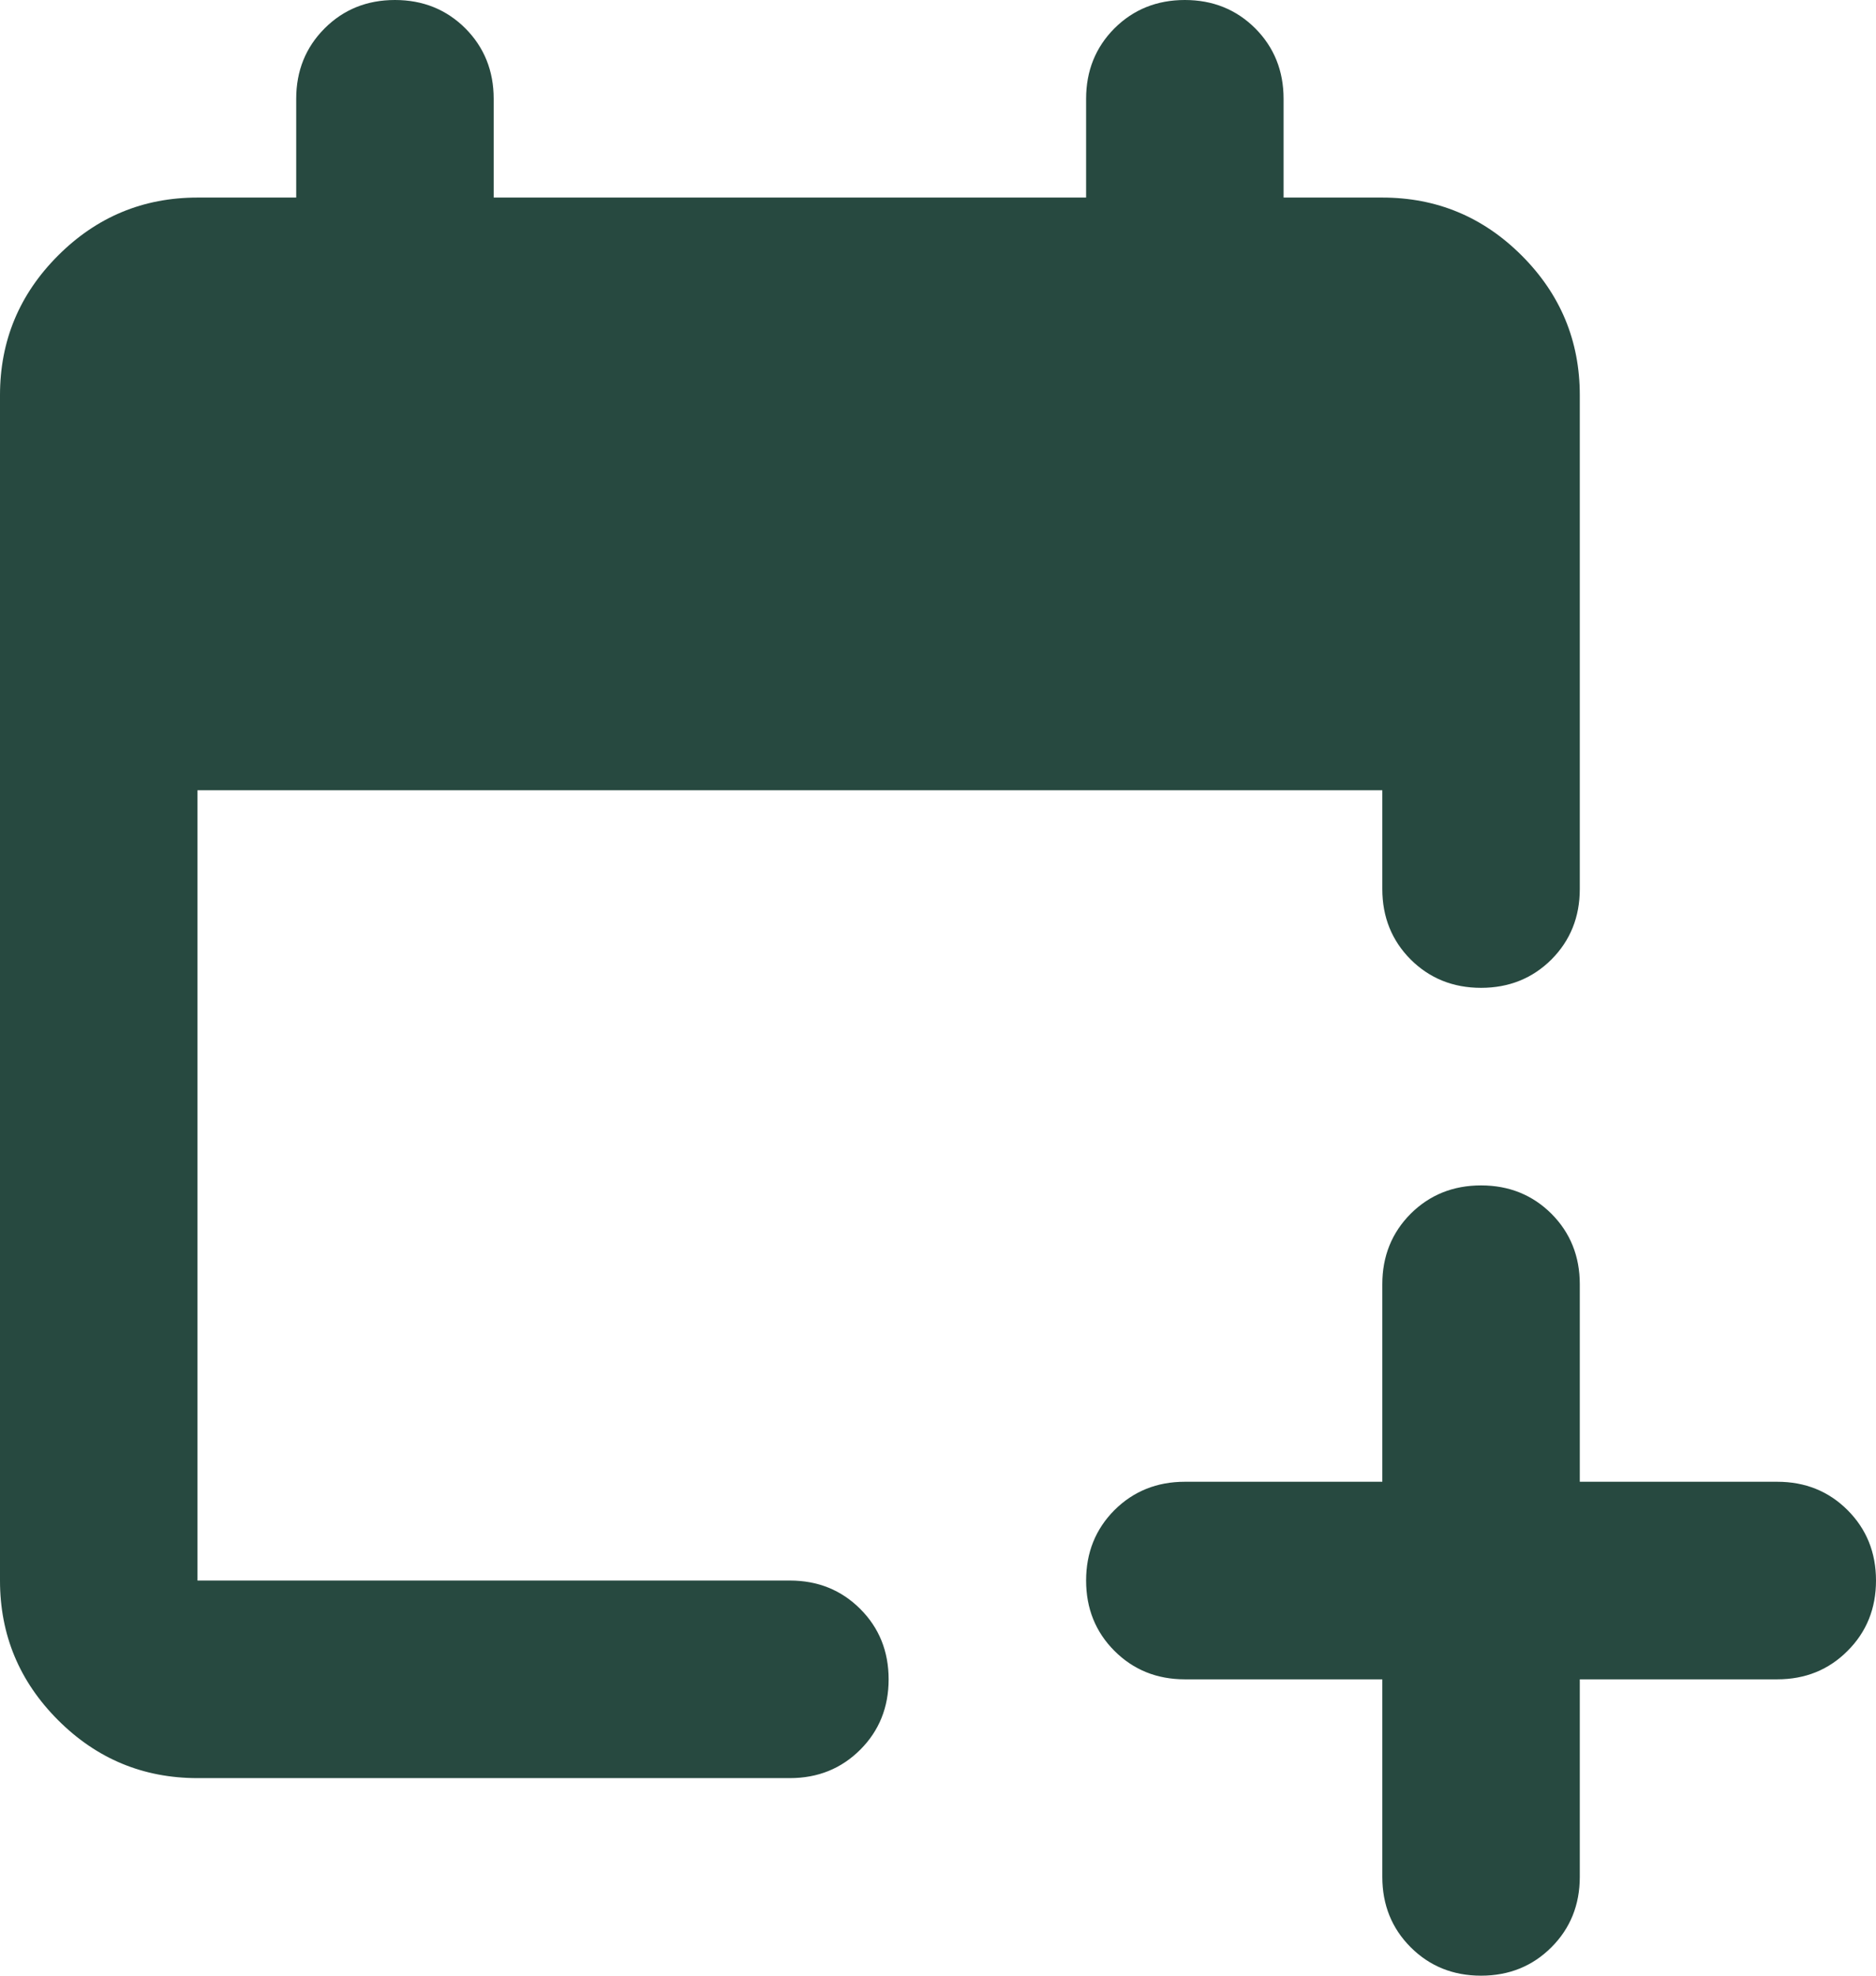 <svg width="19" height="20" viewBox="0 0 19 20" fill="none" xmlns="http://www.w3.org/2000/svg">
<path d="M14 17H12C11.717 17 11.479 16.904 11.287 16.712C11.096 16.521 11 16.283 11 16C11 15.717 11.096 15.479 11.287 15.287C11.479 15.096 11.717 15 12 15H14V13C14 12.717 14.096 12.479 14.287 12.287C14.479 12.096 14.717 12 15 12C15.283 12 15.521 12.096 15.713 12.287C15.904 12.479 16 12.717 16 13V15H18C18.283 15 18.521 15.096 18.712 15.287C18.904 15.479 19 15.717 19 16C19 16.283 18.904 16.521 18.712 16.712C18.521 16.904 18.283 17 18 17H16V19C16 19.283 15.904 19.521 15.713 19.712C15.521 19.904 15.283 20 15 20C14.717 20 14.479 19.904 14.287 19.712C14.096 19.521 14 19.283 14 19V17ZM2 18C1.45 18 0.979 17.804 0.588 17.413C0.196 17.021 0 16.55 0 16V4C0 3.45 0.196 2.979 0.588 2.587C0.979 2.196 1.45 2 2 2H3V1C3 0.717 3.096 0.479 3.288 0.287C3.479 0.096 3.717 0 4 0C4.283 0 4.521 0.096 4.713 0.287C4.904 0.479 5 0.717 5 1V2H11V1C11 0.717 11.096 0.479 11.287 0.287C11.479 0.096 11.717 0 12 0C12.283 0 12.521 0.096 12.713 0.287C12.904 0.479 13 0.717 13 1V2H14C14.55 2 15.021 2.196 15.412 2.587C15.804 2.979 16 3.45 16 4V9C16 9.283 15.904 9.521 15.713 9.713C15.521 9.904 15.283 10 15 10C14.717 10 14.479 9.904 14.287 9.713C14.096 9.521 14 9.283 14 9V8H2V16H8C8.283 16 8.521 16.096 8.713 16.288C8.904 16.479 9 16.717 9 17C9 17.283 8.904 17.521 8.713 17.712C8.521 17.904 8.283 18 8 18H2Z" fill="#274940"/>
</svg>
